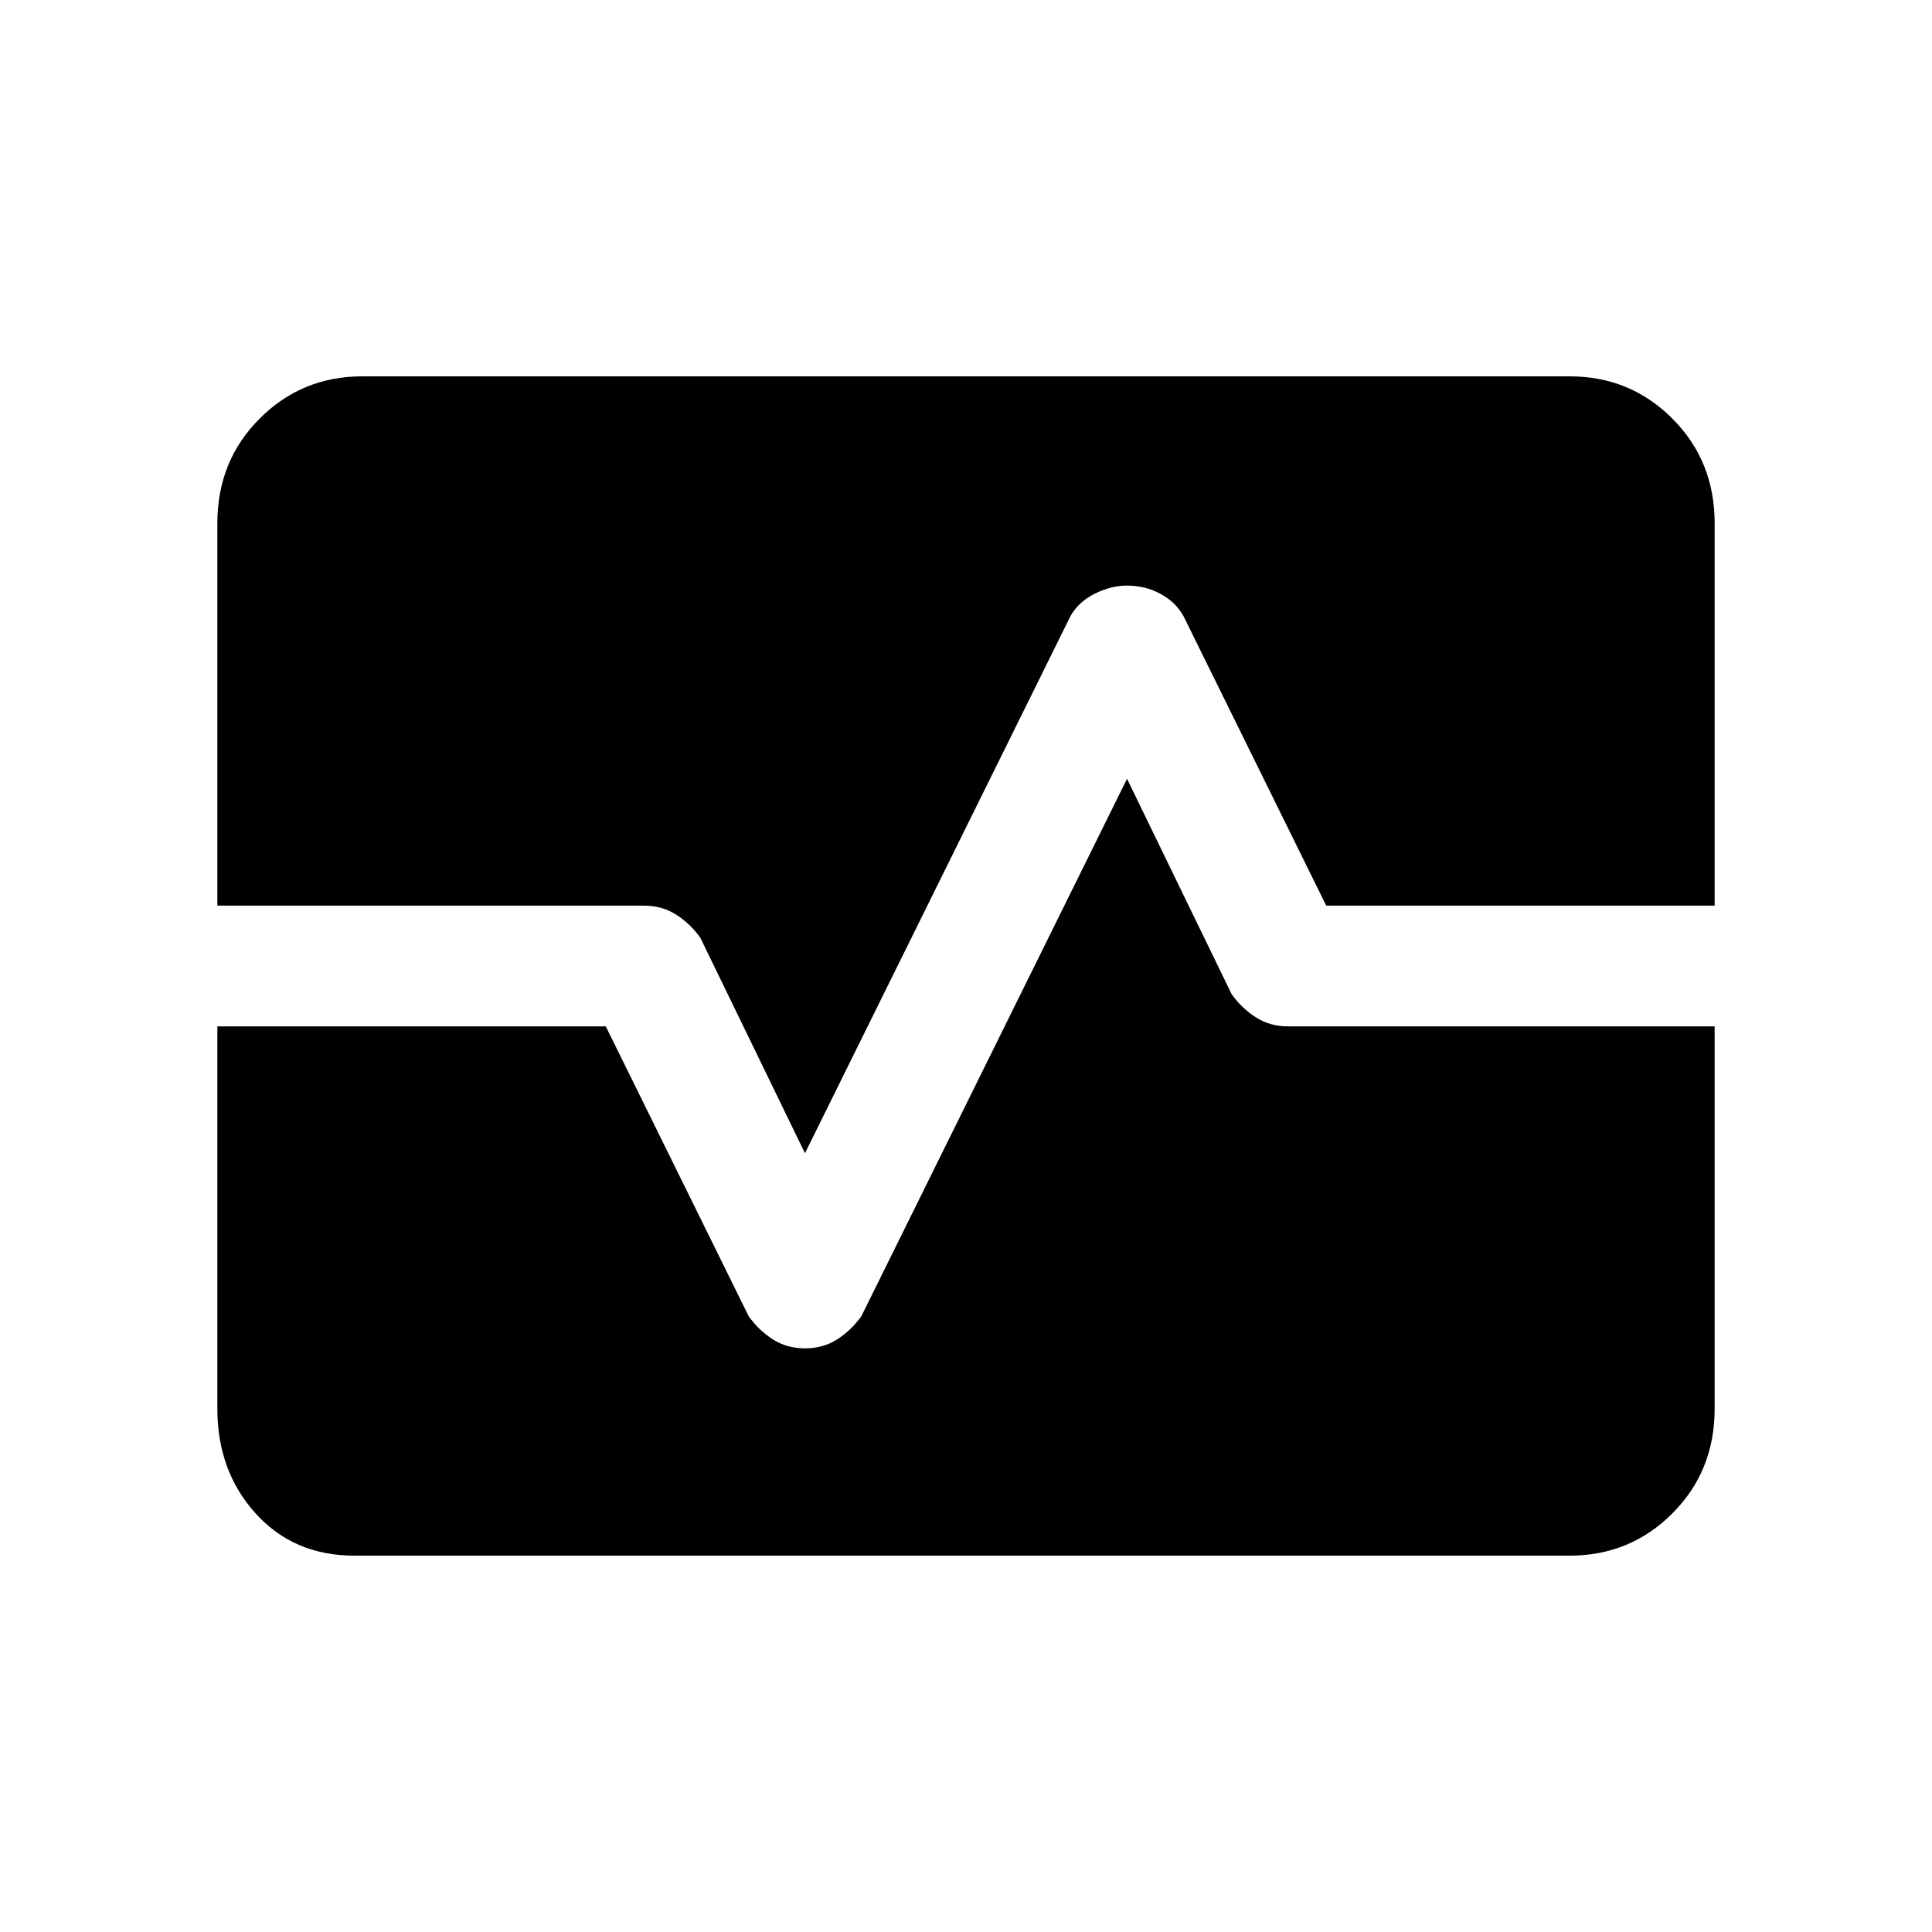 <svg xmlns="http://www.w3.org/2000/svg" height="20" width="20"><path d="M3.667 16.104Q3.042 16.104 2.646 15.667Q2.25 15.229 2.25 14.583V10.625H6.271L7.75 13.625Q7.854 13.771 8 13.865Q8.146 13.958 8.333 13.958Q8.521 13.958 8.667 13.865Q8.812 13.771 8.917 13.625L11.667 8.062L12.75 10.292Q12.854 10.438 13 10.531Q13.146 10.625 13.333 10.625H17.75V14.583Q17.75 15.229 17.312 15.667Q16.875 16.104 16.25 16.104ZM8.333 11.938 7.25 9.708Q7.146 9.562 7 9.469Q6.854 9.375 6.667 9.375H2.25V5.417Q2.25 4.771 2.688 4.333Q3.125 3.896 3.75 3.896H16.25Q16.875 3.896 17.312 4.333Q17.75 4.771 17.75 5.417V9.375H13.729L12.25 6.375Q12.167 6.229 12.01 6.146Q11.854 6.062 11.667 6.062Q11.5 6.062 11.333 6.146Q11.167 6.229 11.083 6.375Z"/></svg>